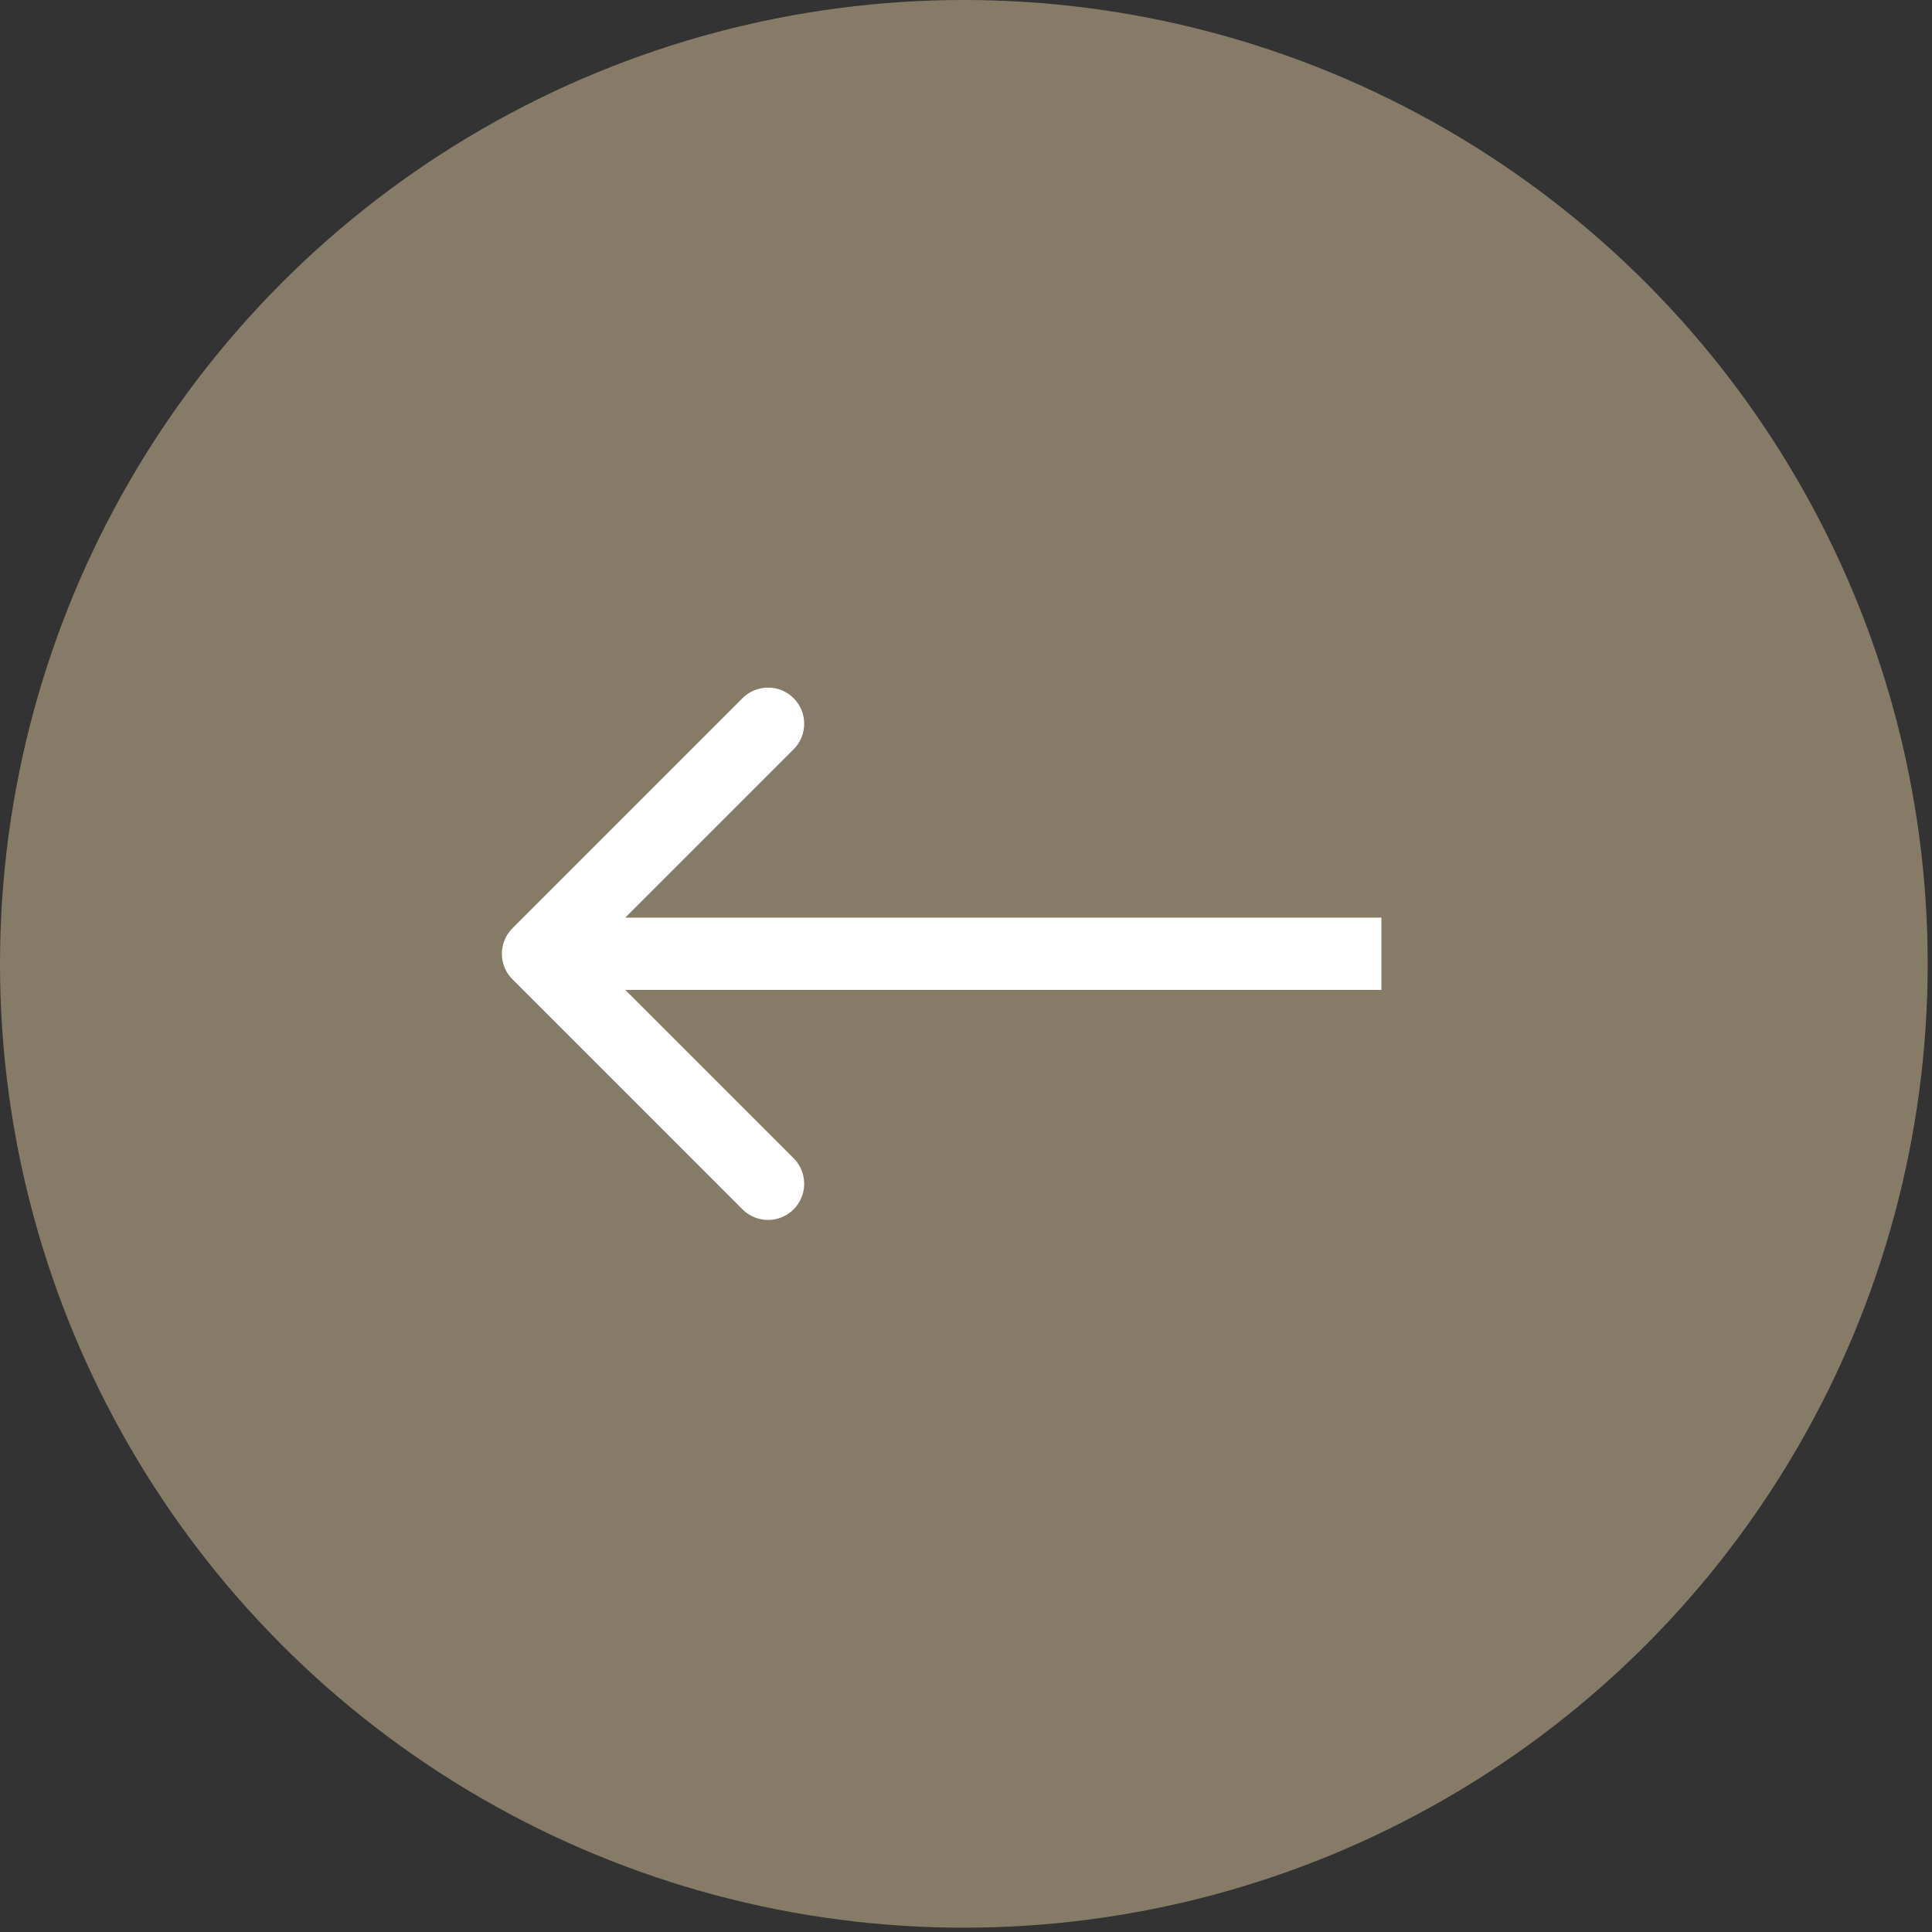 <svg width="79" height="79" viewBox="0 0 79 79" fill="none" xmlns="http://www.w3.org/2000/svg">
<rect x="0" y="0" width="79" height="79" fill="#333333" stroke="none"/>
<circle cx="39.412" cy="39.412" r="39.412" fill="#C7B491" fill-opacity="0.56"/>
<path d="M20.955 37.955C20.378 38.532 20.378 39.468 20.955 40.045L30.361 49.451C30.938 50.028 31.873 50.028 32.451 49.451C33.028 48.873 33.028 47.938 32.451 47.361L24.09 39L32.451 30.64C33.028 30.062 33.028 29.127 32.451 28.549C31.873 27.972 30.938 27.972 30.361 28.549L20.955 37.955ZM56.486 37.522L22 37.522V40.478L56.486 40.478V37.522Z" fill="white"/>
</svg>
